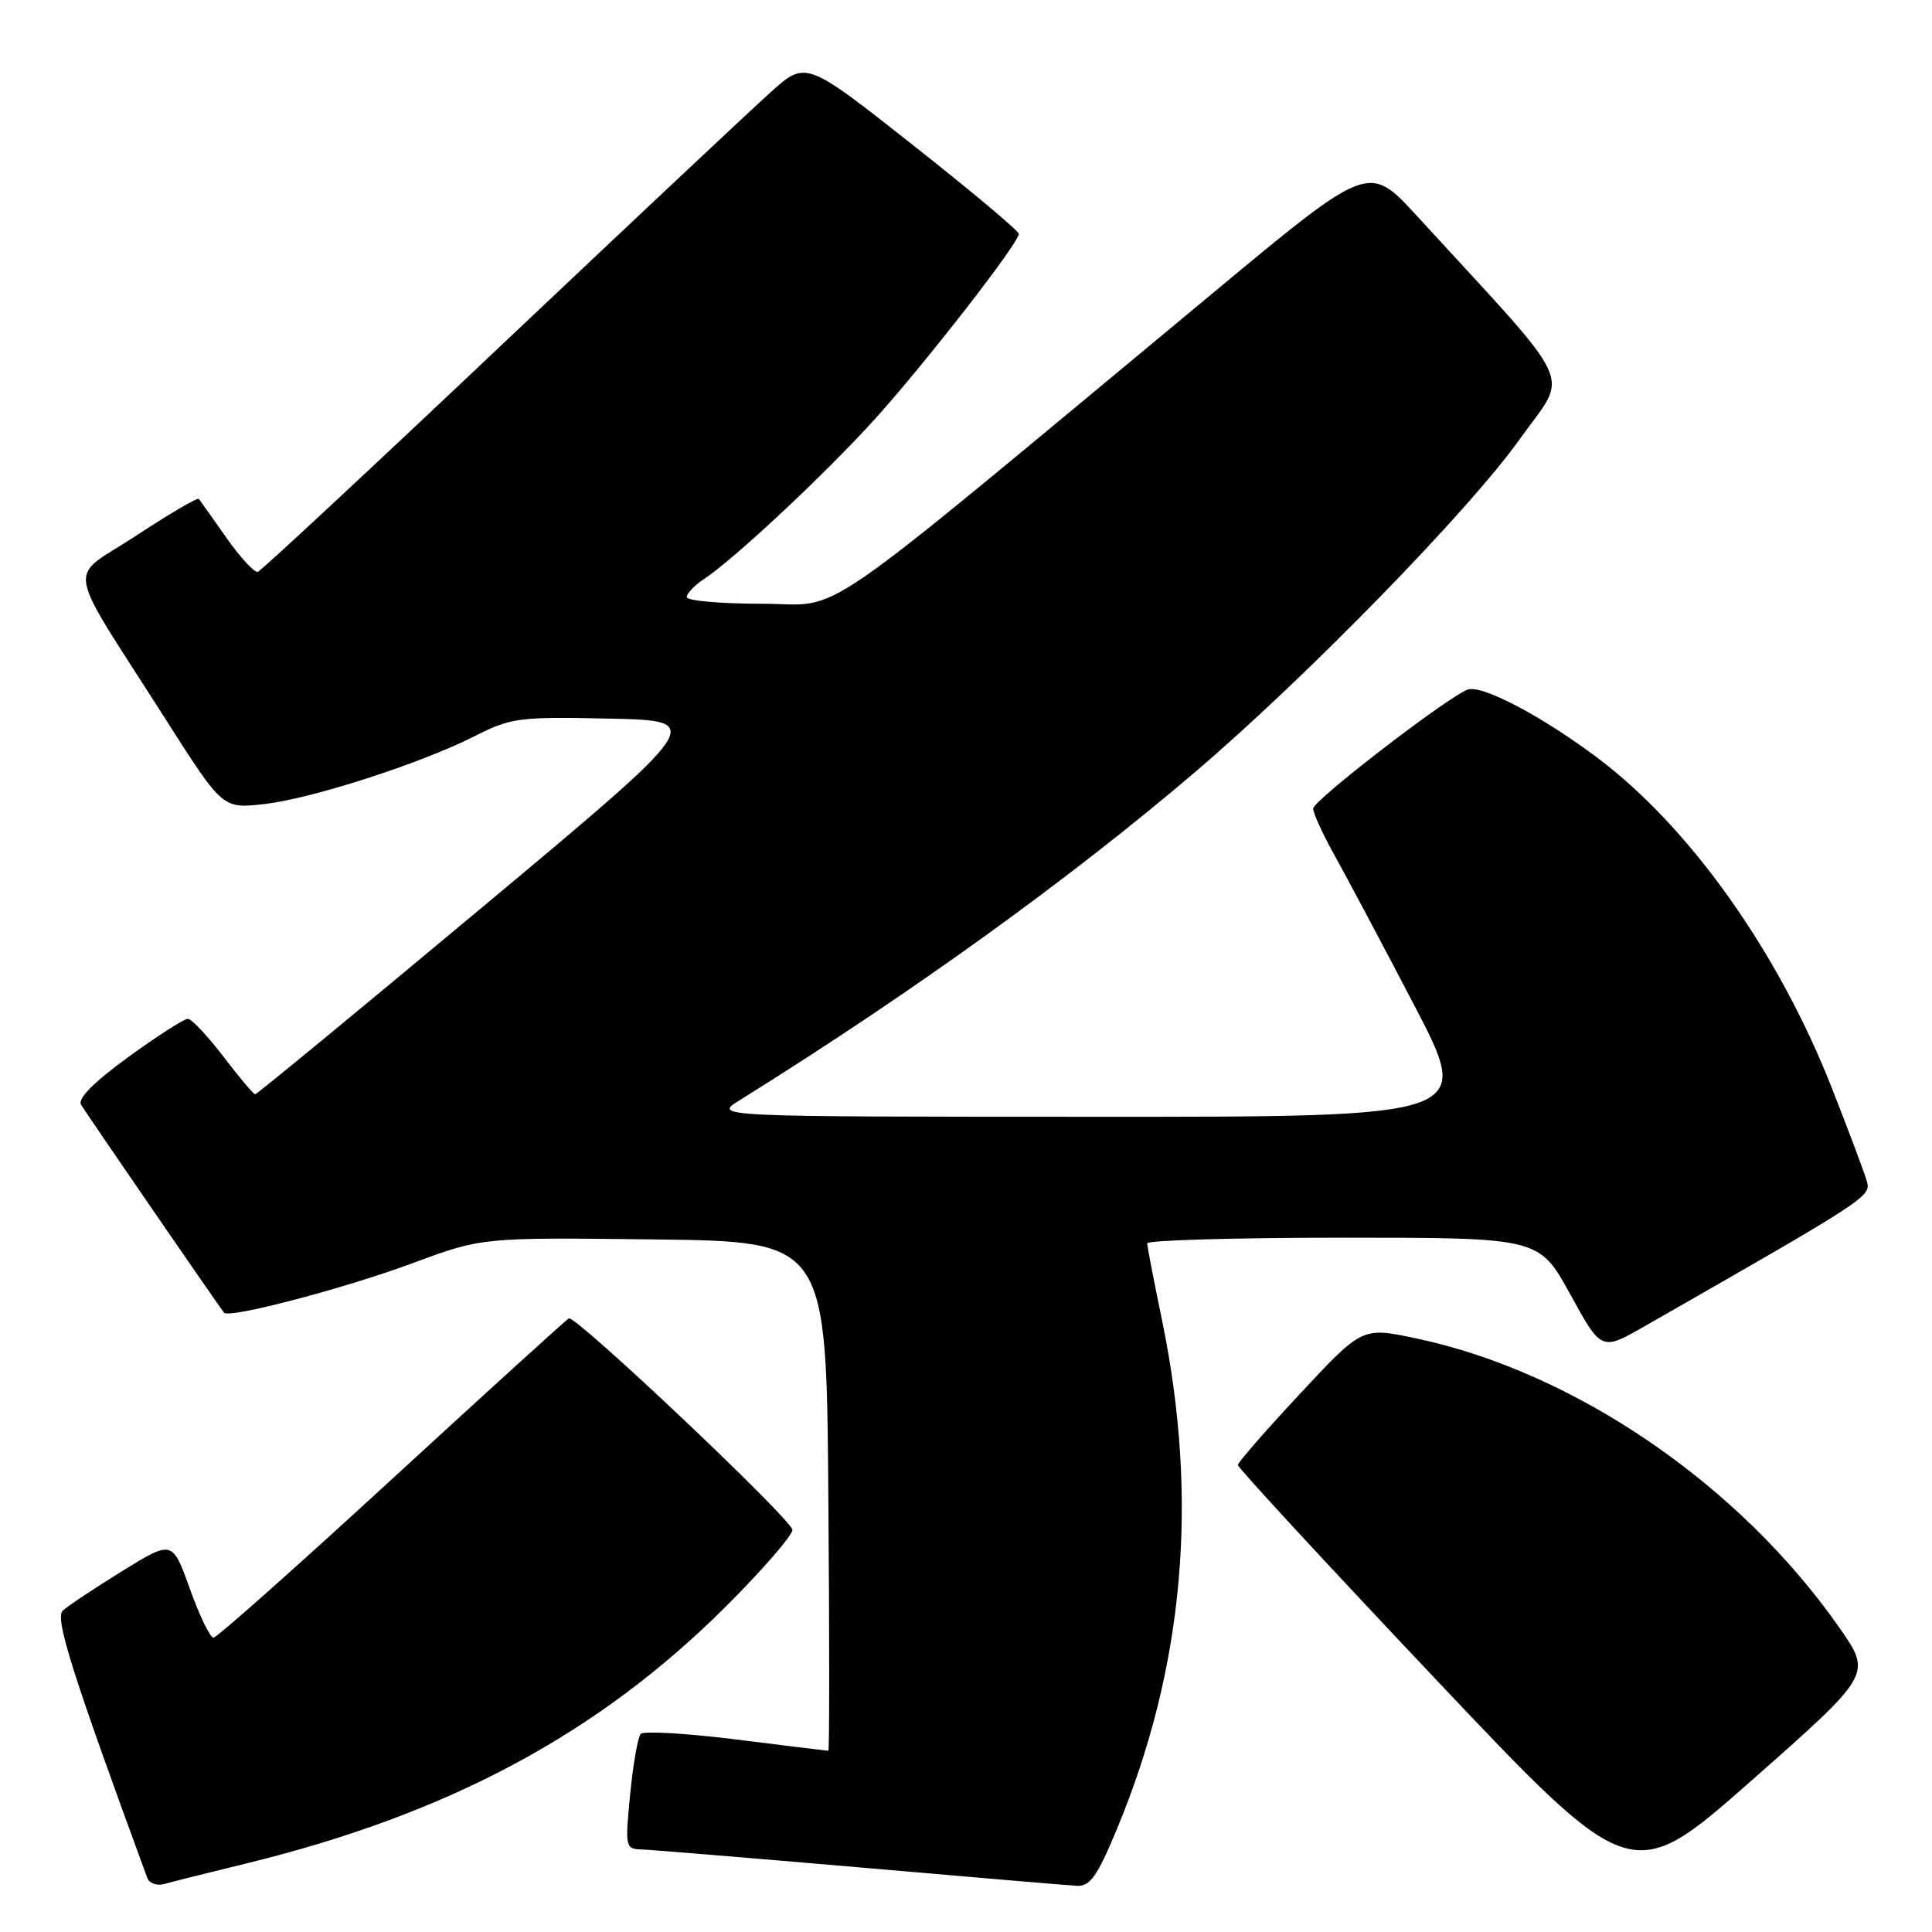 <?xml version="1.0" encoding="UTF-8" standalone="no"?>
<!DOCTYPE svg PUBLIC "-//W3C//DTD SVG 1.1//EN" "http://www.w3.org/Graphics/SVG/1.1/DTD/svg11.dtd" >
<svg xmlns="http://www.w3.org/2000/svg" xmlns:xlink="http://www.w3.org/1999/xlink" version="1.1" viewBox="0 0 256 256">
 <g >
 <path fill="currentColor"
d=" M 32.50 246.95 C 59.41 240.39 79.31 229.73 96.25 212.80 C 101.06 207.99 105.00 203.45 105.00 202.72 C 105.00 201.41 76.35 174.31 75.38 174.69 C 75.11 174.80 64.59 184.36 51.99 195.94 C 39.40 207.52 28.73 217.00 28.29 217.00 C 27.84 217.00 26.44 214.09 25.16 210.53 C 22.84 204.07 22.84 204.07 16.17 208.19 C 12.50 210.46 8.97 212.81 8.32 213.41 C 7.24 214.41 9.51 221.59 19.51 248.82 C 19.77 249.54 20.78 249.91 21.75 249.64 C 22.71 249.37 27.55 248.15 32.50 246.95 Z  M 147.97 242.43 C 156.90 220.96 158.88 198.74 153.98 174.96 C 152.90 169.76 152.02 165.16 152.01 164.75 C 152.01 164.34 163.69 164.00 177.97 164.00 C 203.95 164.00 203.95 164.00 208.07 171.51 C 212.19 179.01 212.19 179.01 217.88 175.76 C 247.65 158.74 247.94 158.55 247.36 156.50 C 247.05 155.40 244.95 149.81 242.69 144.07 C 235.60 126.07 223.91 109.62 211.69 100.43 C 204.31 94.88 196.30 90.67 194.46 91.38 C 191.69 92.44 174.00 106.07 174.00 107.14 C 174.00 107.75 175.29 110.56 176.86 113.38 C 178.43 116.20 183.19 125.14 187.42 133.25 C 195.11 148.00 195.11 148.00 144.81 147.98 C 94.50 147.97 94.50 147.97 98.00 145.79 C 120.81 131.58 141.74 116.49 158.50 102.18 C 173.25 89.58 194.67 67.61 201.36 58.21 C 207.90 49.02 209.34 52.17 187.72 28.58 C 181.37 21.67 181.37 21.67 160.94 38.64 C 106.17 84.11 112.13 80.00 100.95 80.00 C 95.48 80.00 91.00 79.60 91.00 79.12 C 91.00 78.63 92.01 77.57 93.25 76.75 C 97.24 74.13 109.32 62.83 115.89 55.57 C 122.59 48.16 135.00 32.20 135.00 30.99 C 135.00 30.61 128.65 25.28 120.89 19.16 C 106.77 8.02 106.77 8.02 102.07 12.26 C 99.48 14.59 83.32 29.77 66.16 46.00 C 49.01 62.23 34.61 75.62 34.17 75.77 C 33.73 75.92 31.86 73.90 30.01 71.27 C 28.16 68.65 26.52 66.32 26.35 66.11 C 26.18 65.89 22.44 68.08 18.04 70.98 C 8.83 77.02 8.33 73.93 22.00 95.39 C 29.50 107.16 29.50 107.16 34.95 106.55 C 41.29 105.84 55.76 101.17 63.01 97.49 C 67.74 95.10 68.82 94.96 80.78 95.22 C 93.50 95.50 93.50 95.50 63.86 120.25 C 47.56 133.86 34.04 145.00 33.81 145.00 C 33.59 145.00 31.70 142.75 29.60 140.00 C 27.50 137.25 25.38 135.00 24.88 135.00 C 24.38 135.00 20.82 137.29 16.98 140.08 C 12.36 143.45 10.25 145.58 10.75 146.40 C 11.53 147.68 29.05 173.17 29.68 173.93 C 30.34 174.75 45.54 170.76 54.69 167.37 C 63.88 163.96 63.88 163.96 86.69 164.23 C 109.50 164.50 109.50 164.50 109.76 198.25 C 109.91 216.81 109.91 232.00 109.76 231.99 C 109.62 231.99 104.12 231.31 97.55 230.49 C 90.98 229.67 85.28 229.34 84.90 229.75 C 84.52 230.16 83.89 233.76 83.50 237.75 C 82.81 244.88 82.84 245.00 85.15 245.07 C 86.44 245.12 99.42 246.19 114.00 247.45 C 128.57 248.72 141.47 249.81 142.66 249.88 C 144.43 249.98 145.37 248.67 147.97 242.43 Z  M 243.77 215.74 C 230.52 196.73 208.67 181.78 187.63 177.34 C 180.50 175.83 180.50 175.83 172.27 184.67 C 167.74 189.52 164.03 193.78 164.02 194.12 C 164.01 194.47 175.74 207.17 190.09 222.35 C 216.18 249.95 216.18 249.95 232.11 235.91 C 248.03 221.86 248.03 221.86 243.77 215.74 Z "/>
</g>
</svg>